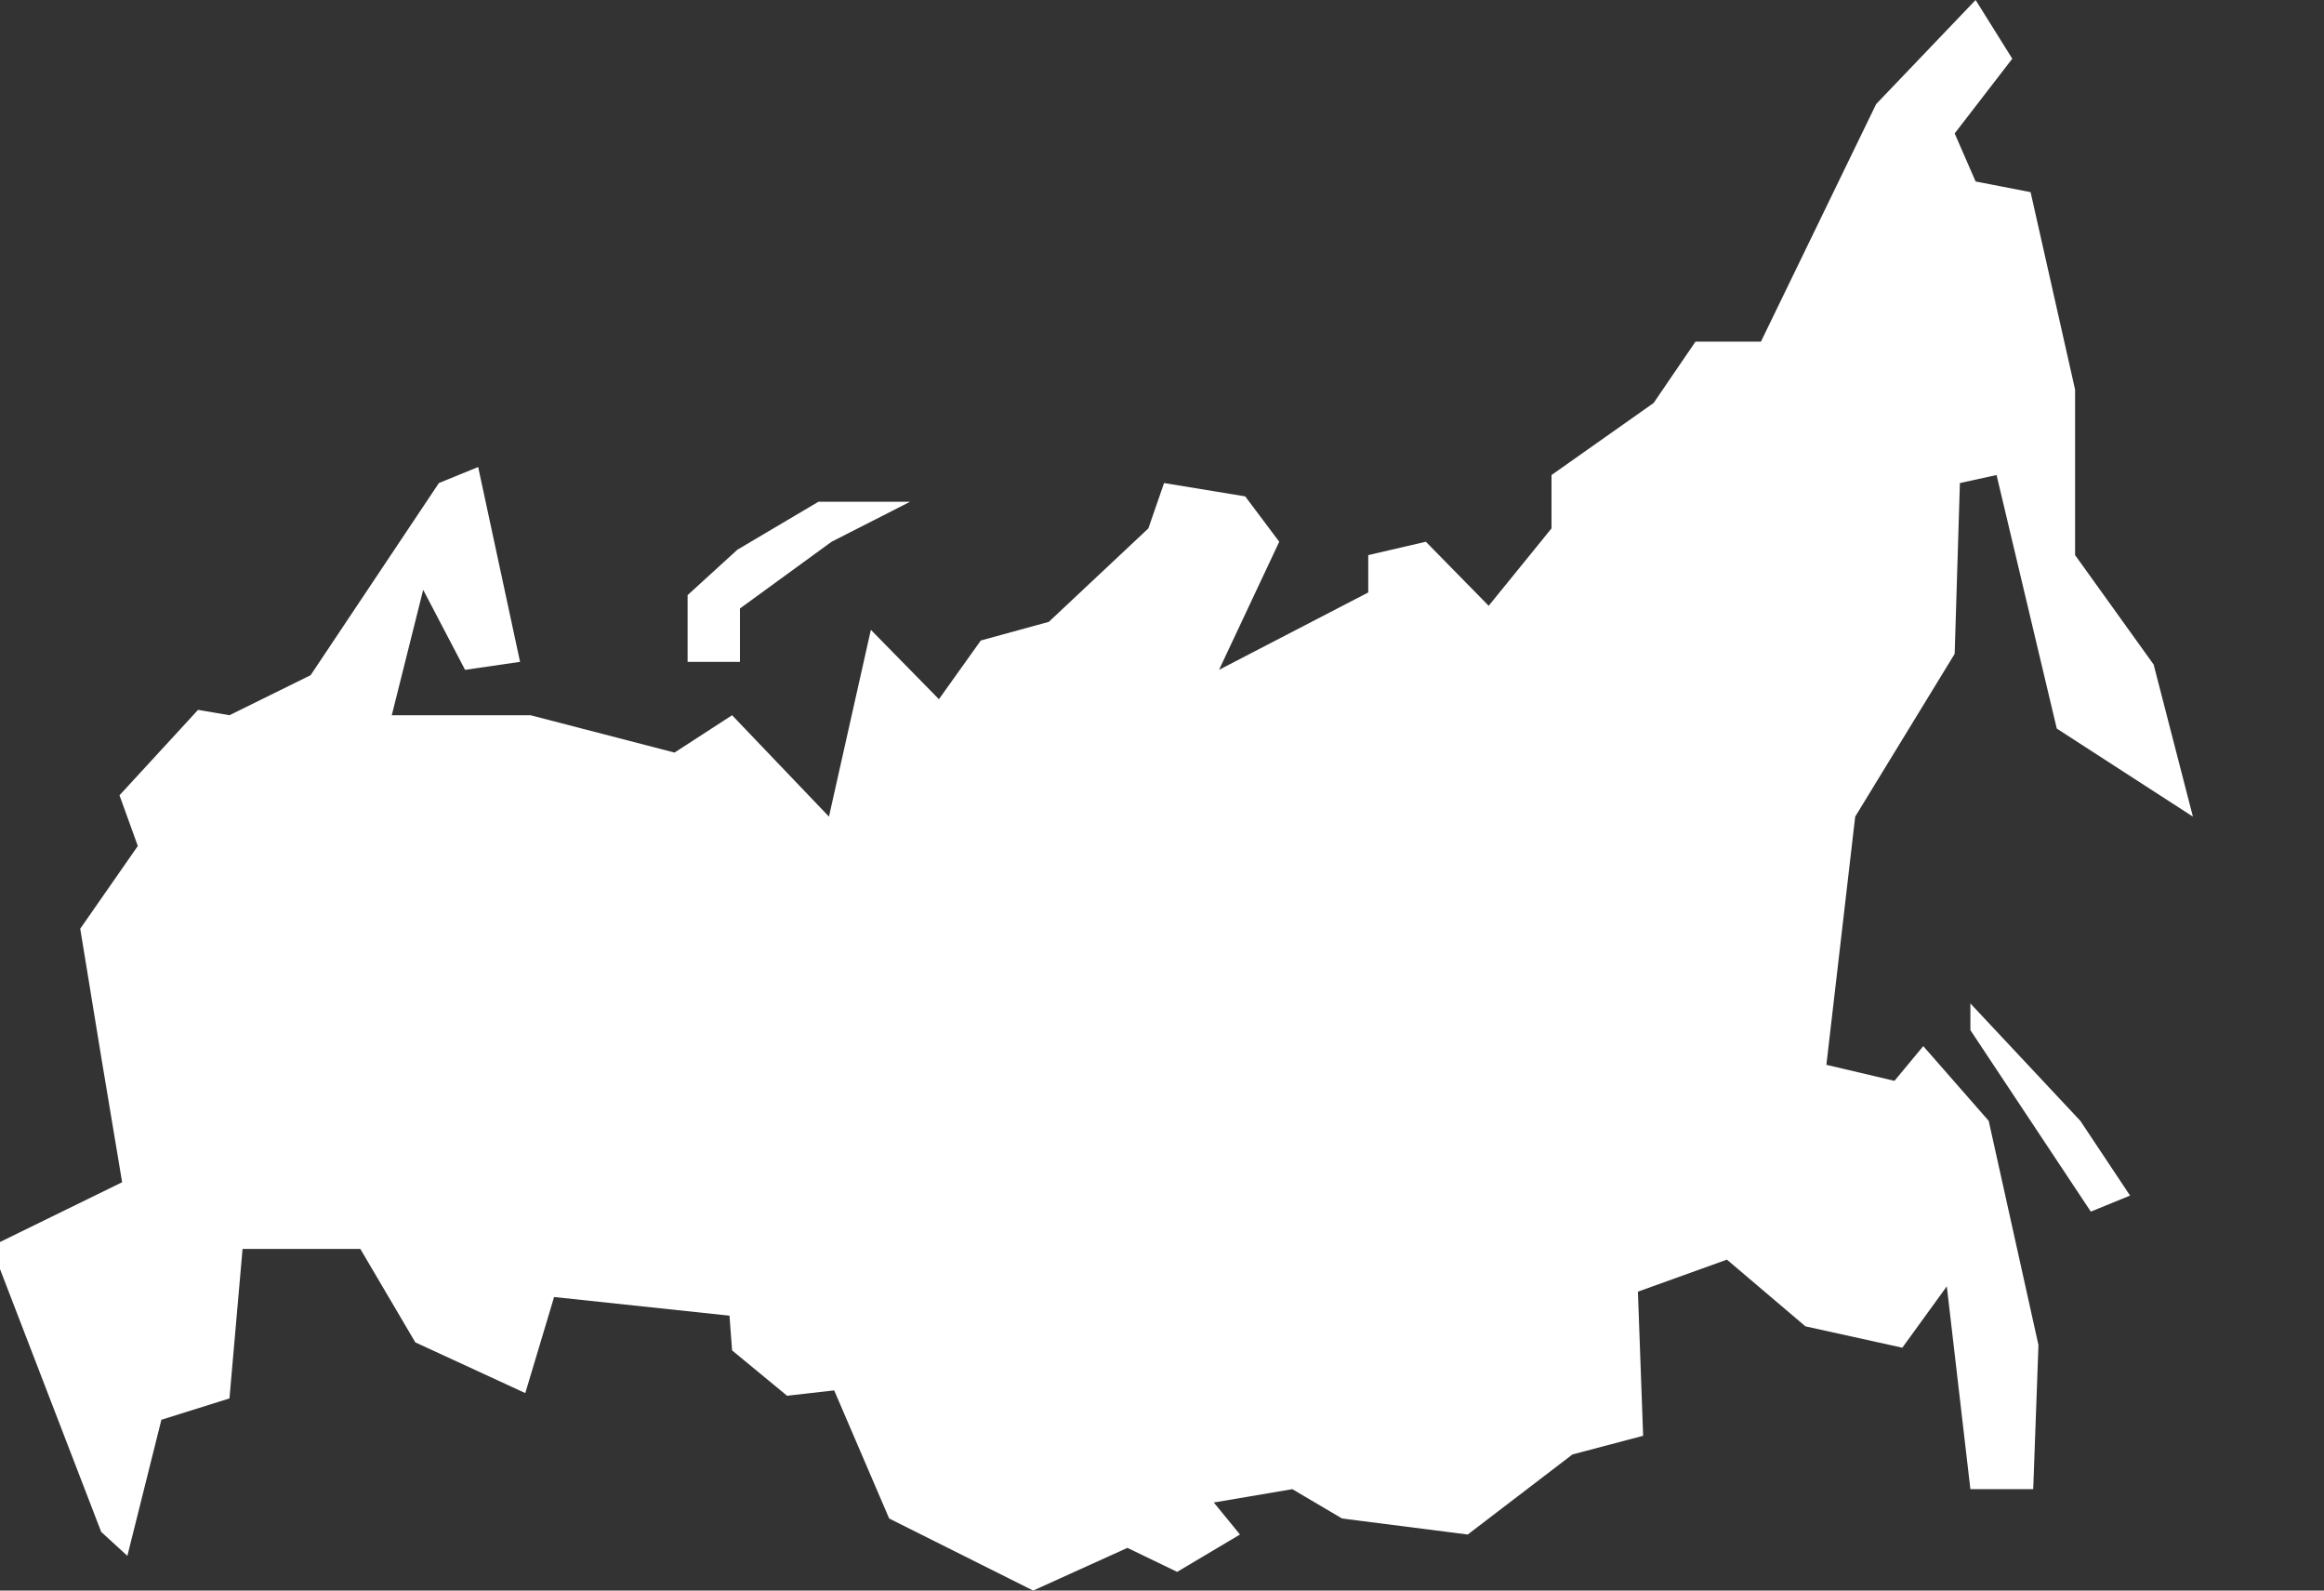 <?xml version="1.0" encoding="utf-8"?>
<!-- Generator: SketchAPI 5.1.316 <https://api.sketch.io/> -->
<svg version="1.1" xmlns="http://www.w3.org/2000/svg" xmlns:xlink="http://www.w3.org/1999/xlink" xmlns:sketchjs="https://sketch.io/dtd/" style="" sketchjs:metadata="eyJ0aXRsZSI6IkRyYXdpbmciLCJkZXNjcmlwdGlvbiI6Ik1hZGUgd2l0aCBTa2V0Y2hwYWQgLSBodHRwczovL3NrZXRjaC5pby9za2V0Y2hwYWQiLCJtZXRhZGF0YSI6e30sImNsaXBQYXRoIjp7ImVuYWJsZWQiOnRydWUsInN0eWxlIjp7InN0cm9rZVN0eWxlIjoiYmxhY2siLCJsaW5lV2lkdGgiOjF9fSwiZXhwb3J0RFBJIjo3MiwiZXhwb3J0Rm9ybWF0IjoicG5nIiwiZXhwb3J0UXVhbGl0eSI6MC45NSwidW5pdHMiOiJweCIsIndpZHRoIjo3NiwiaGVpZ2h0Ijo1MiwicGFnZXMiOnsibGVuZ3RoIjoxLCJkYXRhIjpbeyJ3aWR0aCI6NzYsImhlaWdodCI6NTJ9XX19" width="76" height="52" viewBox="0 0 76 52" sketchjs:version="5.1.316">
<rect x="0" y="0" width="76" height="52" fill="#333333" stroke="none"/>
<g sketchjs:tool="clipart" style="mix-blend-mode: source-over;" transform="matrix(1,0,0,1,-0.287,0)">
	<path d="M7.791 23.383L10.445 22.074L14.64 15.792L15.924 15.268L17.294 21.638L15.496 21.899L14.126 19.282L13.099 23.383H17.636L22.345 24.604L24.228 23.383L27.396 26.698L28.766 20.591L30.992 22.859L32.361 20.94L34.587 20.329L37.841 17.275L38.354 15.792L41.008 16.228L42.121 17.711L40.152 21.899L45.032 19.369V18.148L46.916 17.711L48.97 19.805L51.025 17.275V15.53L54.364 13.175L55.734 11.168H57.874L61.641 3.403L64.894 0L66.093 1.919L64.209 4.362L64.894 5.933L66.692 6.282L68.147 12.738V18.148L70.716 21.725L72 26.698L67.548 23.819L65.579 15.53L64.38 15.792L64.209 21.376L60.956 26.698L60.014 34.812L62.24 35.336L63.182 34.201L65.322 36.644L66.949 43.973L66.778 48.685H64.723L63.952 42.054L62.497 44.06L59.329 43.362L56.761 41.181L53.85 42.228L54.021 46.94L51.71 47.55L48.285 50.168L44.176 49.644L42.549 48.685L39.981 49.121L40.837 50.168L38.782 51.389L37.156 50.604L34.074 52L29.365 49.644L27.567 45.456L26.026 45.631L24.228 44.148L24.143 43.013L18.407 42.403L17.465 45.544L13.869 43.886L12.071 40.832H8.219L7.791 45.718L5.565 46.416L4.452 50.866L3.596 50.081L0 40.745L4.281 38.651L3.596 34.55L2.911 30.362L4.794 27.658L4.195 26L6.763 23.208L7.791 23.383ZM64.723 33.678L68.661 39.611L69.945 39.087L68.319 36.644L64.723 32.805V33.678ZM24.485 21.638V19.893L27.482 17.711L30.05 16.403H27.053L24.399 17.973L22.773 19.456V21.638H24.485Z" sketchjs:uid="1" style="fill: #ffffff;"/>
	<path d="M90.125 41H94.864V35.819H97.489C101.469 35.819 104.136 33.475 104.136 29.716C104.136 26 101.537 23.546 97.659 23.546H90.125V41ZM94.864 32.137V27.33H96.534C98.196 27.33 99.193 28.216 99.193 29.716C99.193 31.208 98.196 32.137 96.534 32.137H94.864Z" sketchjs:uid="2" style="fill: #ffffff;"/>
	<path d="M111.969 41.239C116.23 41.239 118.753 38.512 118.753 34.489C118.753 30.466 116.23 27.739 111.969 27.739C107.707 27.739 105.185 30.466 105.185 34.489C105.185 38.512 107.707 41.239 111.969 41.239ZM112.003 37.762C110.741 37.762 109.991 36.509 109.991 34.455C109.991 32.401 110.741 31.148 112.003 31.148C113.196 31.148 113.946 32.401 113.946 34.455C113.946 36.509 113.196 37.762 112.003 37.762Z" sketchjs:uid="3" style="fill: #ffffff;"/>
	<path d="M126.969 41.239C130.847 41.239 133.224 39.015 133.276 35.546H128.912C128.81 36.918 128.068 37.66 127.037 37.66C125.801 37.66 124.991 36.603 124.991 34.455C124.991 32.307 125.801 31.25 127.037 31.25C128.077 31.25 128.784 31.992 128.912 33.364H133.276C133.25 29.955 130.821 27.739 126.969 27.739C122.707 27.739 120.185 30.466 120.185 34.489C120.185 38.512 122.707 41.239 126.969 41.239Z" sketchjs:uid="4" style="fill: #ffffff;"/>
	<path d="M141.523 41.239C145.401 41.239 147.779 39.015 147.83 35.546H143.467C143.364 36.918 142.623 37.66 141.592 37.66C140.356 37.66 139.546 36.603 139.546 34.455C139.546 32.307 140.356 31.25 141.592 31.25C142.631 31.25 143.339 31.992 143.467 33.364H147.83C147.805 29.955 145.376 27.739 141.523 27.739C137.262 27.739 134.739 30.466 134.739 34.489C134.739 38.512 137.262 41.239 141.523 41.239Z" sketchjs:uid="5" style="fill: #ffffff;"/>
	<path d="M154.203 35V27.91H149.771V41H154.203L157.851 33.875V41H162.283V27.91H157.851L154.203 35Z" sketchjs:uid="6" style="fill: #ffffff;"/>
	<path d="M172.212 41H176.575V27.91H170.439C166.663 27.91 164.277 29.819 164.303 32.478C164.286 33.969 165.18 35.205 166.749 35.938L164.166 41H168.496L170.703 36.671H172.212V41ZM172.212 33.841H170.541C169.288 33.841 168.709 33.228 168.734 32.648C168.709 32.103 169.254 31.421 170.439 31.421H172.212V33.841Z" sketchjs:uid="7" style="fill: #ffffff;"/>
</g>
</svg>